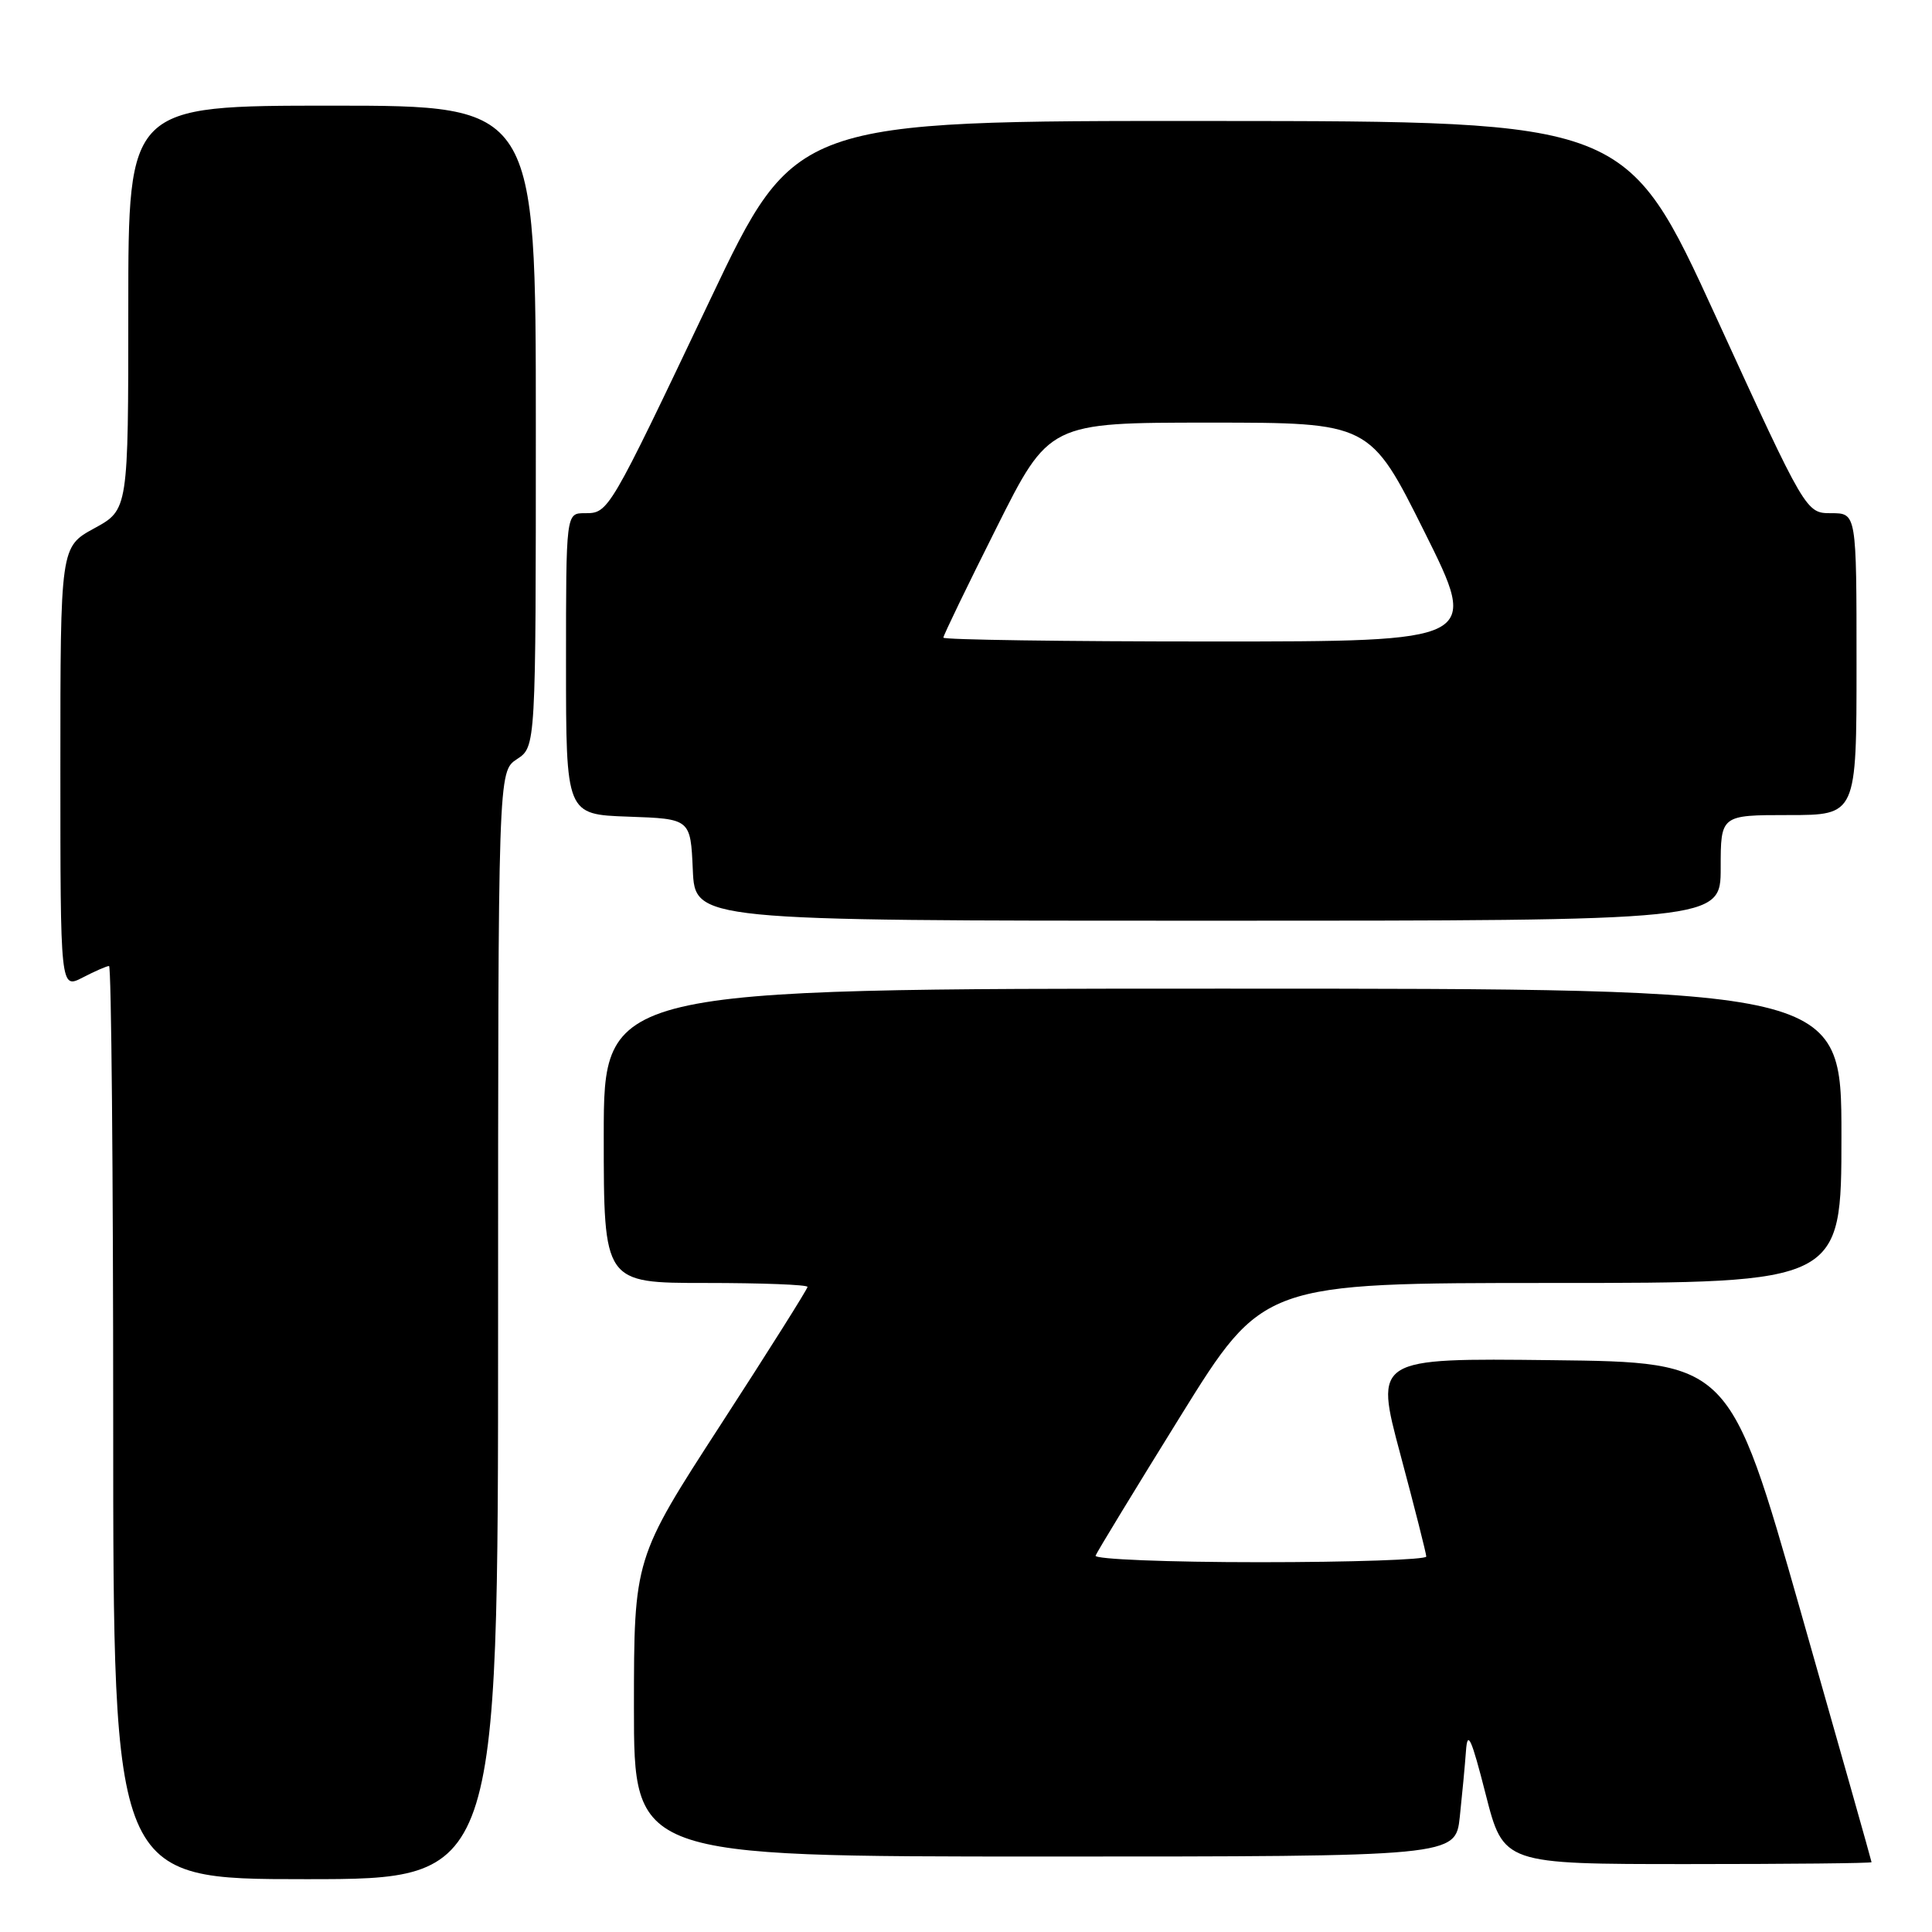 <?xml version="1.0" encoding="UTF-8" standalone="no"?>
<!DOCTYPE svg PUBLIC "-//W3C//DTD SVG 1.1//EN" "http://www.w3.org/Graphics/SVG/1.1/DTD/svg11.dtd" >
<svg xmlns="http://www.w3.org/2000/svg" xmlns:xlink="http://www.w3.org/1999/xlink" version="1.1" viewBox="0 0 256 256">
 <g >
 <path fill="currentColor"
d=" M 66.00 175.62 C 66.00 102.23 66.00 102.23 68.50 100.59 C 71.00 98.95 71.00 98.95 71.00 56.48 C 71.00 14.00 71.00 14.00 44.00 14.00 C 17.00 14.00 17.00 14.00 17.00 40.77 C 17.00 67.54 17.00 67.54 12.50 70.00 C 8.00 72.46 8.00 72.46 8.00 101.75 C 8.00 131.05 8.00 131.05 10.95 129.53 C 12.57 128.69 14.15 128.00 14.45 128.00 C 14.75 128.00 15.00 155.22 15.00 188.50 C 15.00 249.00 15.00 249.00 40.50 249.00 C 66.00 249.00 66.00 249.00 66.00 175.62 Z  M 247.99 246.75 C 247.99 246.61 243.76 231.65 238.59 213.50 C 229.19 180.50 229.19 180.50 205.66 180.23 C 182.14 179.96 182.14 179.96 185.56 192.73 C 187.44 199.75 188.98 205.84 188.99 206.25 C 188.99 206.66 179.06 207.00 166.92 207.00 C 154.76 207.00 144.98 206.61 145.17 206.13 C 145.35 205.65 150.42 197.32 156.43 187.63 C 167.37 170.00 167.37 170.00 205.68 170.00 C 244.00 170.00 244.00 170.00 244.00 150.50 C 244.00 131.00 244.00 131.00 162.00 131.00 C 80.00 131.00 80.00 131.00 80.00 150.50 C 80.00 170.00 80.00 170.00 93.50 170.00 C 100.92 170.00 107.00 170.23 107.00 170.52 C 107.00 170.80 101.83 179.01 95.50 188.77 C 84.01 206.50 84.01 206.50 84.00 226.25 C 84.00 246.00 84.00 246.00 138.43 246.00 C 192.86 246.00 192.86 246.00 193.43 240.75 C 193.74 237.86 194.11 233.93 194.25 232.00 C 194.45 229.18 194.96 230.29 196.86 237.75 C 199.22 247.00 199.22 247.00 223.61 247.00 C 237.03 247.00 248.00 246.89 247.99 246.75 Z  M 228.00 115.00 C 228.00 108.00 228.00 108.00 237.00 108.00 C 246.00 108.00 246.00 108.00 246.00 88.00 C 246.00 68.00 246.00 68.00 242.65 68.00 C 239.30 68.00 239.30 68.00 227.40 42.03 C 215.50 16.06 215.50 16.06 160.44 16.03 C 105.37 16.00 105.37 16.00 94.08 39.75 C 80.61 68.07 80.65 68.00 77.48 68.00 C 75.00 68.00 75.00 68.00 75.00 87.96 C 75.00 107.92 75.00 107.92 83.25 108.21 C 91.50 108.50 91.50 108.50 91.80 115.25 C 92.09 122.00 92.09 122.00 160.05 122.00 C 228.00 122.00 228.00 122.00 228.00 115.00 Z  M 125.00 84.49 C 125.00 84.20 128.15 77.68 132.01 69.99 C 139.01 56.00 139.01 56.00 160.27 56.00 C 181.53 56.00 181.53 56.00 188.76 70.50 C 195.99 85.00 195.99 85.00 160.50 85.00 C 140.97 85.00 125.00 84.77 125.00 84.49 Z "/>
</g>
</svg>